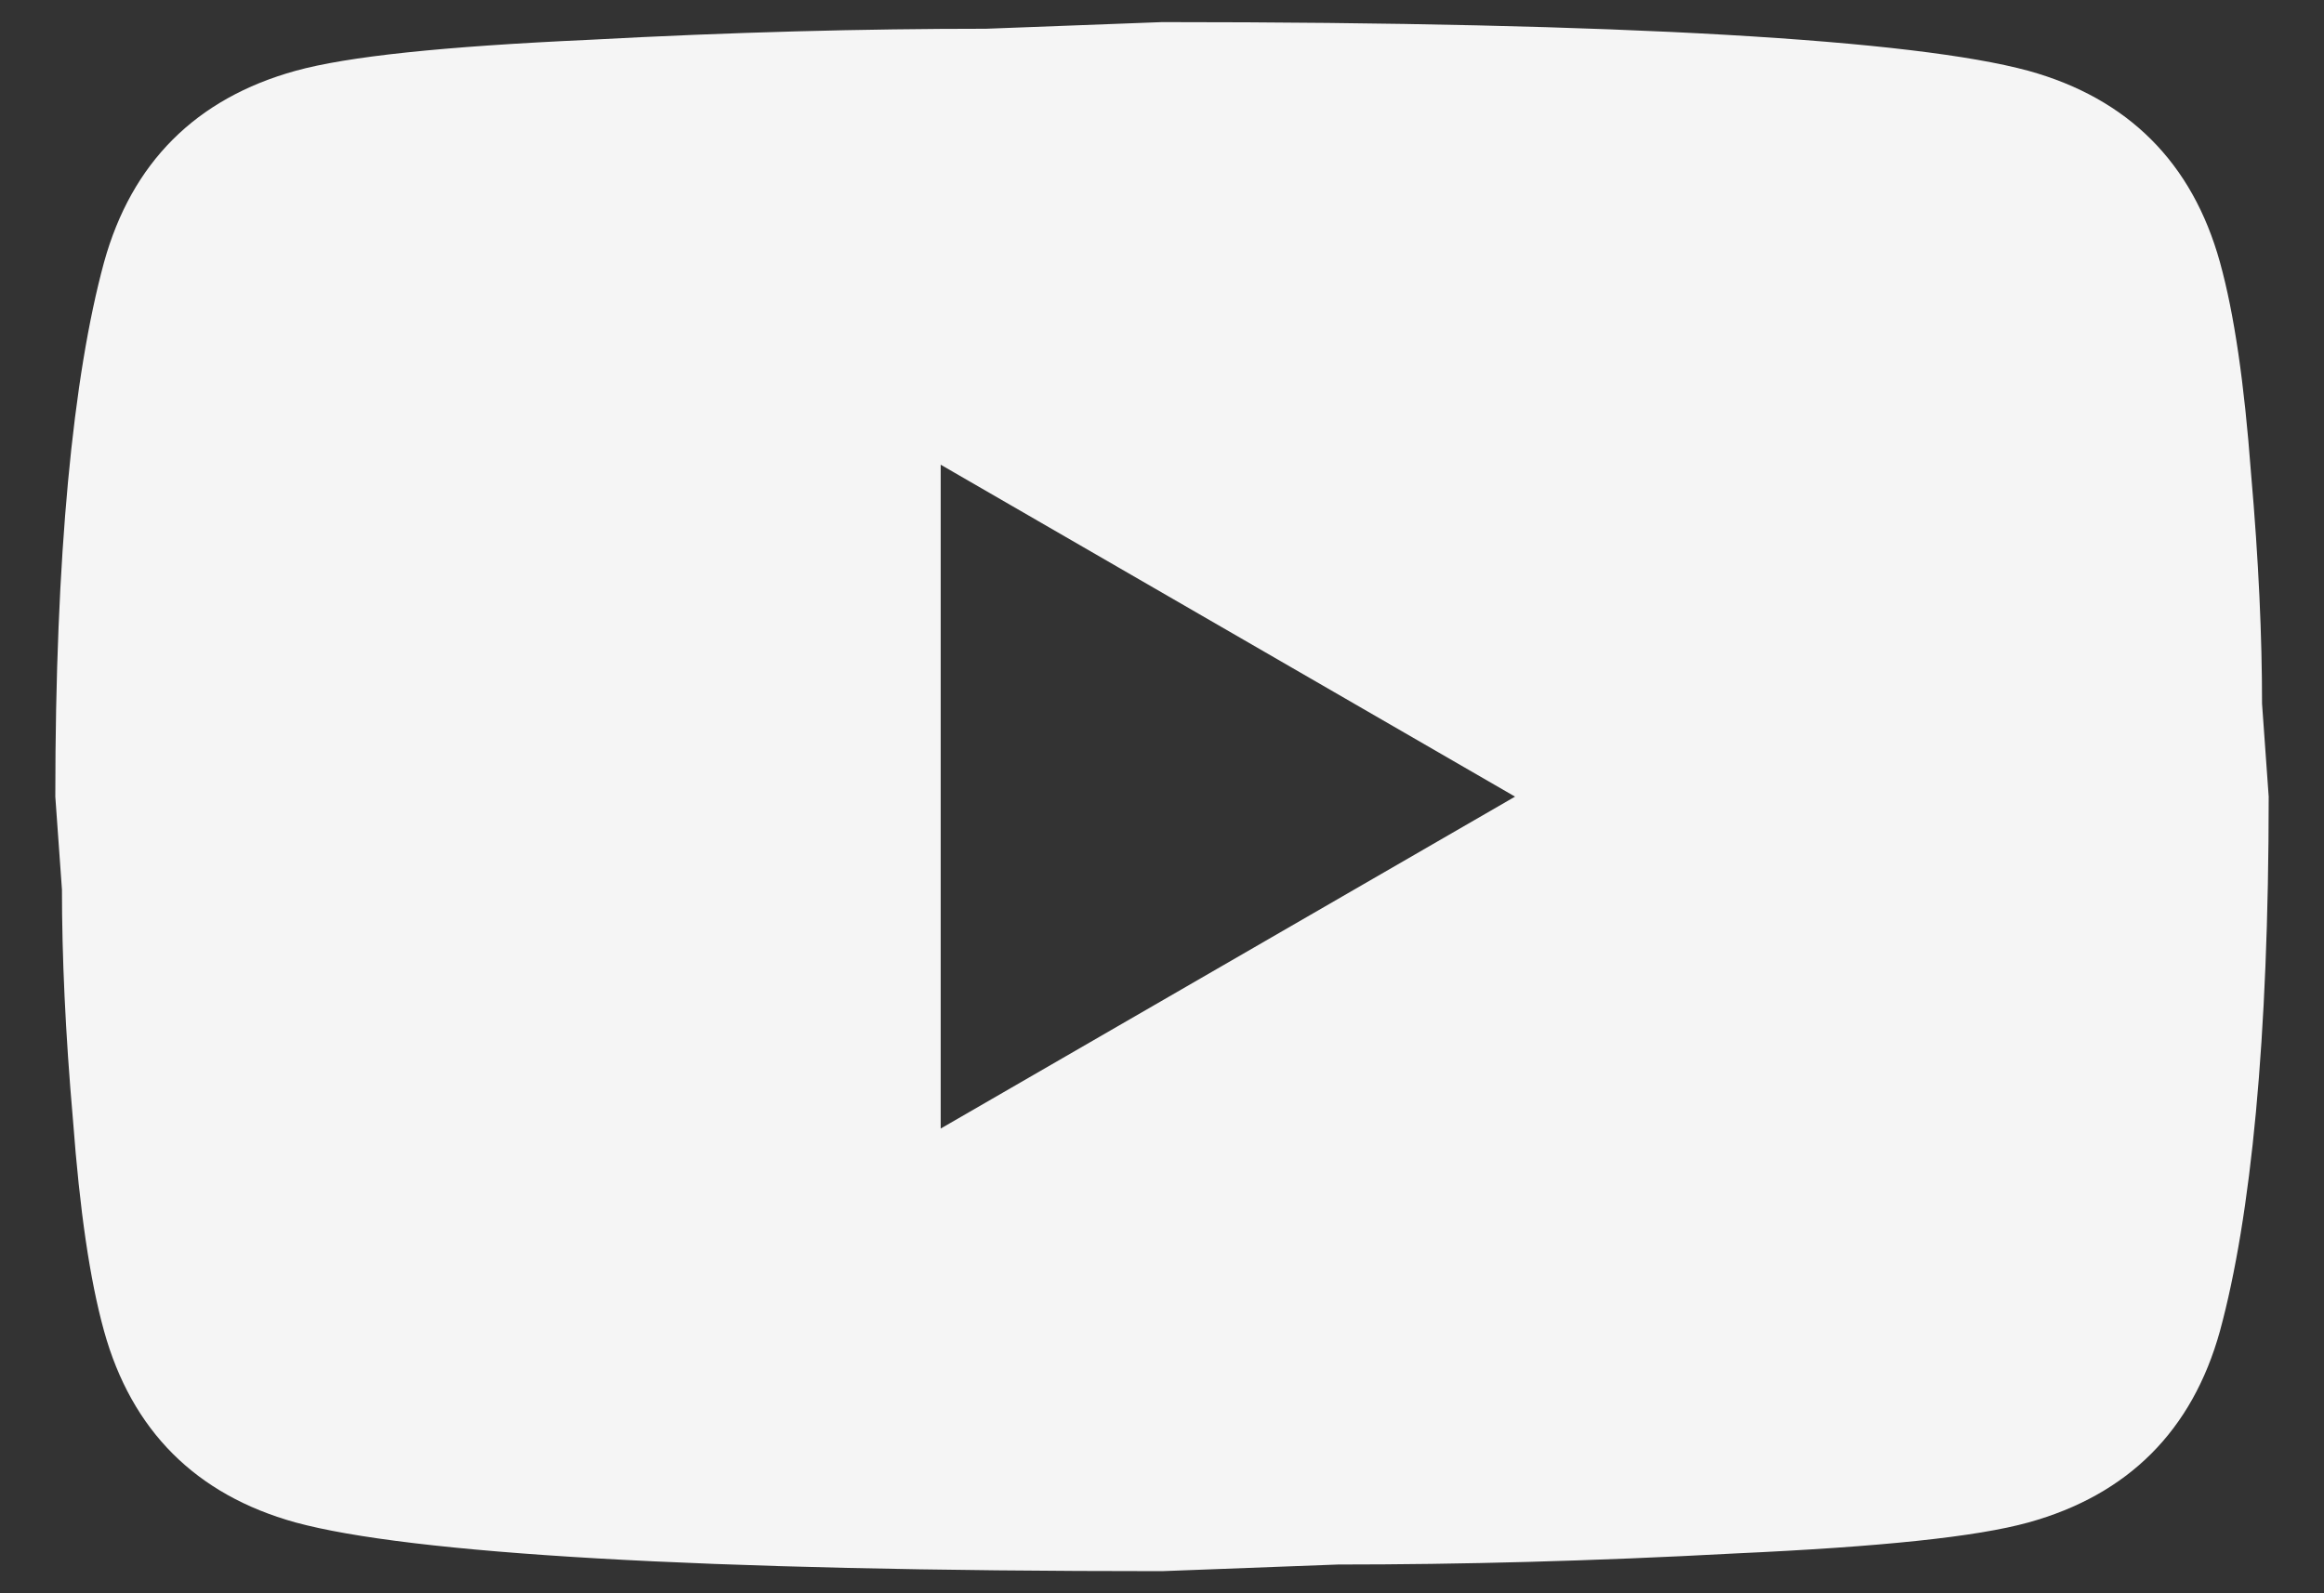 <svg width="35" height="24" viewBox="0 0 35 24" fill="none" xmlns="http://www.w3.org/2000/svg">
<rect x="0" y="0" width="35" height="24" fill="#333333" stroke="none"/>
<path d="M14.167 17L22.817 12L14.167 7V17ZM33.433 3.95C33.65 4.733 33.8 5.783 33.9 7.117C34.017 8.45 34.067 9.6 34.067 10.6L34.167 12C34.167 15.65 33.9 18.333 33.433 20.05C33.017 21.55 32.05 22.517 30.55 22.933C29.767 23.15 28.333 23.3 26.133 23.4C23.967 23.517 21.983 23.567 20.15 23.567L17.5 23.667C10.517 23.667 6.167 23.4 4.45 22.933C2.95 22.517 1.983 21.55 1.567 20.05C1.35 19.267 1.2 18.217 1.1 16.883C0.983 15.55 0.933 14.4 0.933 13.4L0.833 12C0.833 8.35 1.1 5.667 1.567 3.95C1.983 2.45 2.95 1.483 4.45 1.067C5.233 0.85 6.667 0.7 8.867 0.6C11.033 0.483 13.017 0.433 14.85 0.433L17.5 0.333C24.483 0.333 28.833 0.6 30.55 1.067C32.05 1.483 33.017 2.45 33.433 3.95Z" fill="#F5F5F5"/>
</svg>

